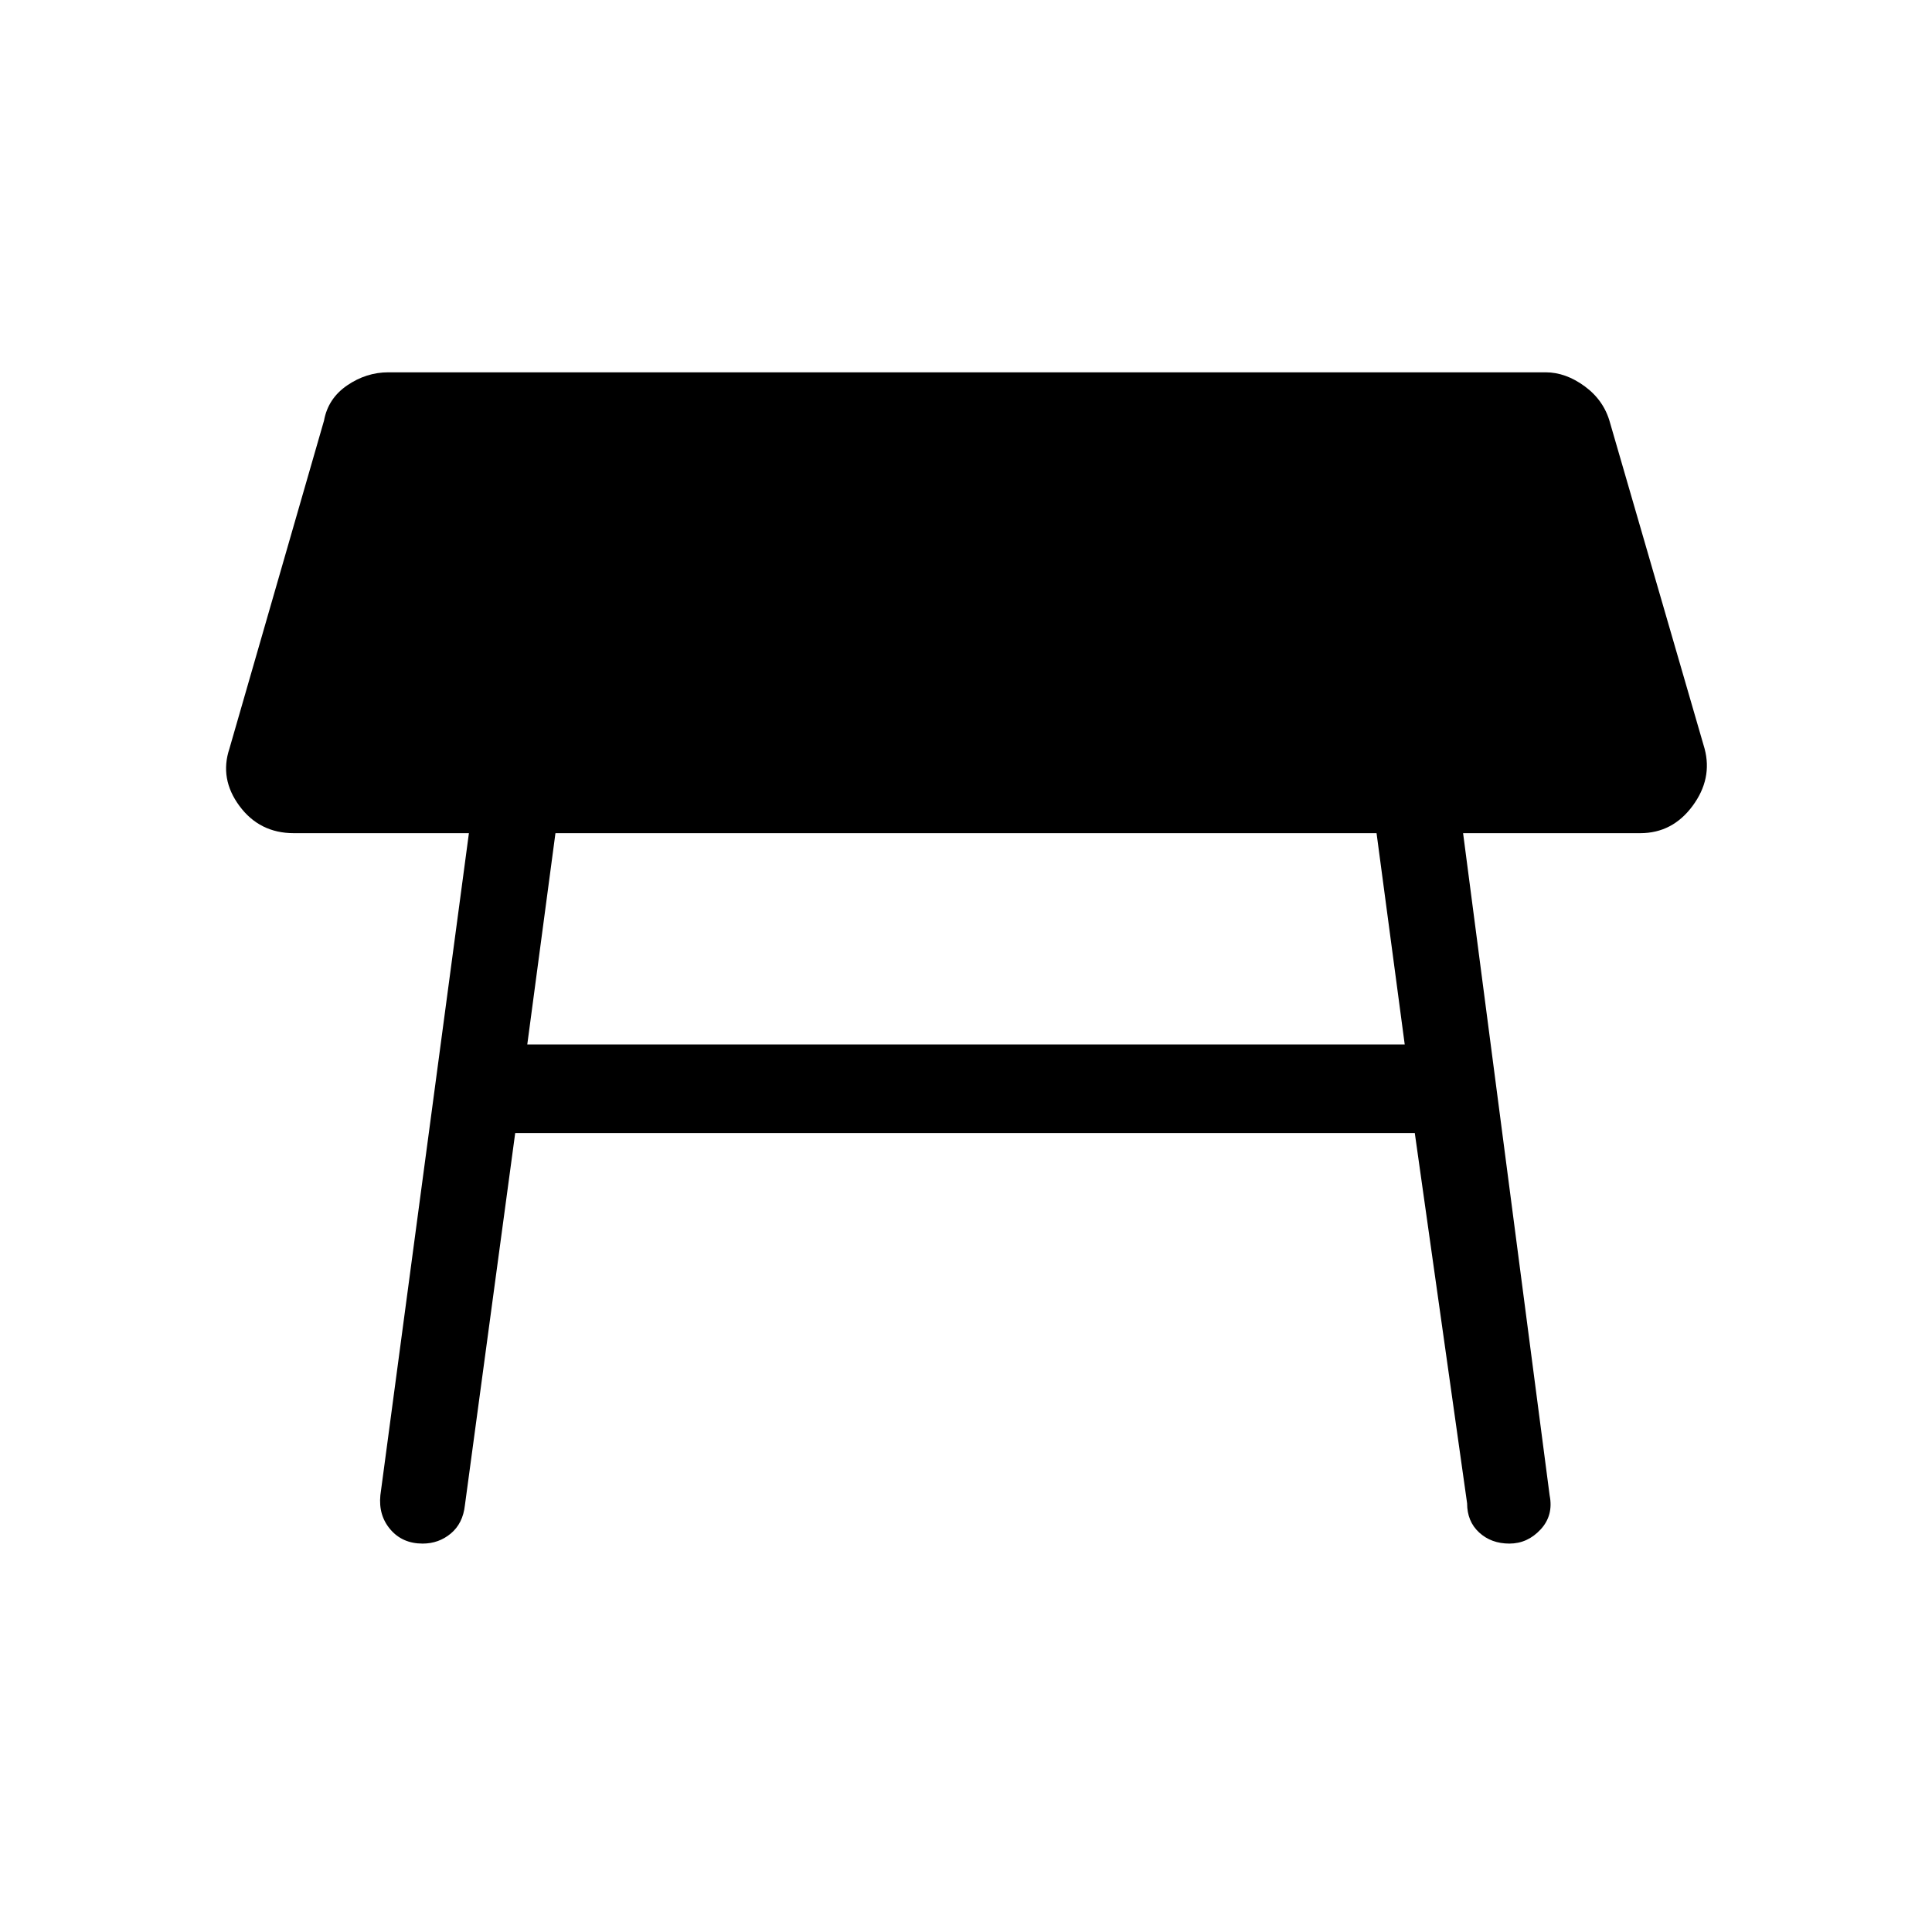 <svg xmlns="http://www.w3.org/2000/svg" height="48" width="48"><path d="M13.1 25.95H34.9L34.2 20.7H13.8ZM10.5 38.35Q10 38.35 9.7 38Q9.4 37.65 9.45 37.15L11.65 20.7H7.3Q6.45 20.7 5.95 20.025Q5.45 19.35 5.7 18.6L8.05 10.45Q8.15 9.9 8.625 9.575Q9.1 9.25 9.65 9.25H38.4Q38.9 9.25 39.375 9.6Q39.85 9.95 40 10.5L42.35 18.6Q42.55 19.35 42.05 20.025Q41.55 20.7 40.75 20.7H36.35L38.5 37.15Q38.6 37.65 38.275 38Q37.95 38.35 37.5 38.35Q37.05 38.35 36.75 38.075Q36.45 37.8 36.45 37.35L35.15 28.15H12.8L11.55 37.4Q11.5 37.85 11.2 38.1Q10.9 38.35 10.5 38.35Z"/></svg>